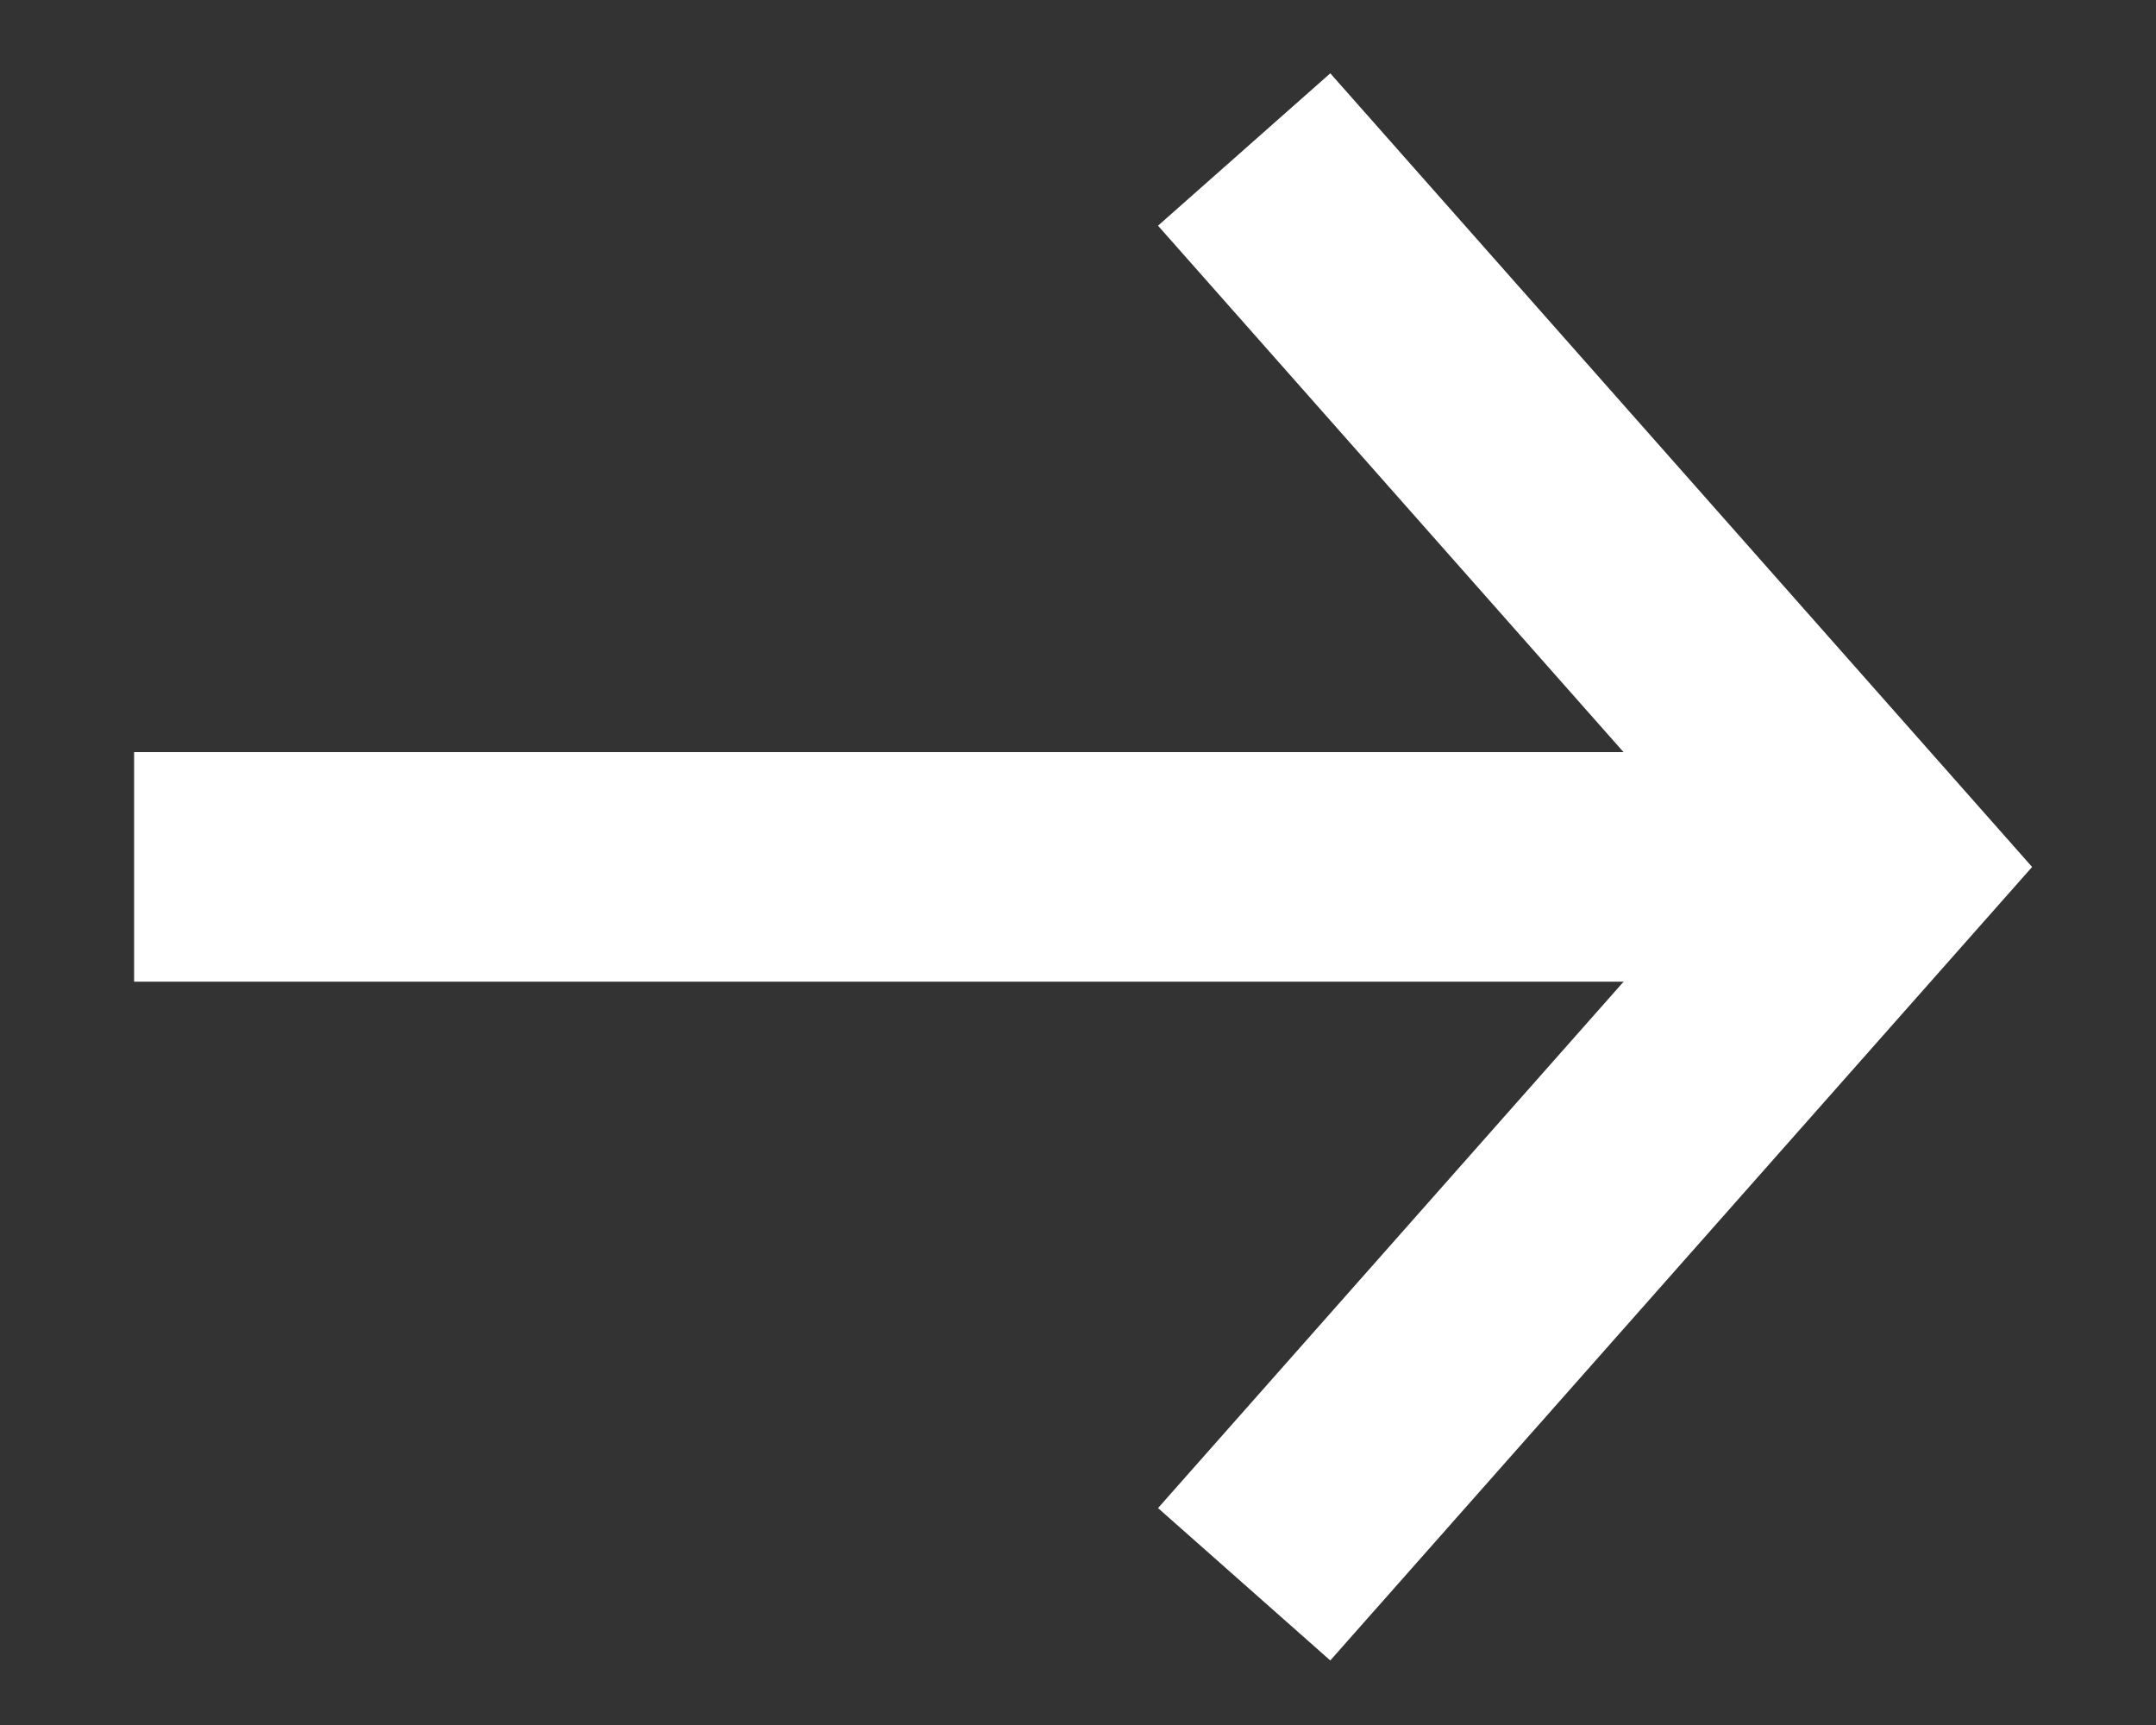 <svg width="15" height="12" viewBox="0 0 15 12" fill="none" xmlns="http://www.w3.org/2000/svg">
<rect x="0" y="0" width="15" height="12" fill="#333333" stroke="none"/>
<rect x="0.933" y="5.232" width="12.137" height="1.597" fill="white"/>
<path d="M8.656 1.04L13.07 6.031L8.656 11.021" stroke="white" stroke-width="1.6"/>
</svg>
